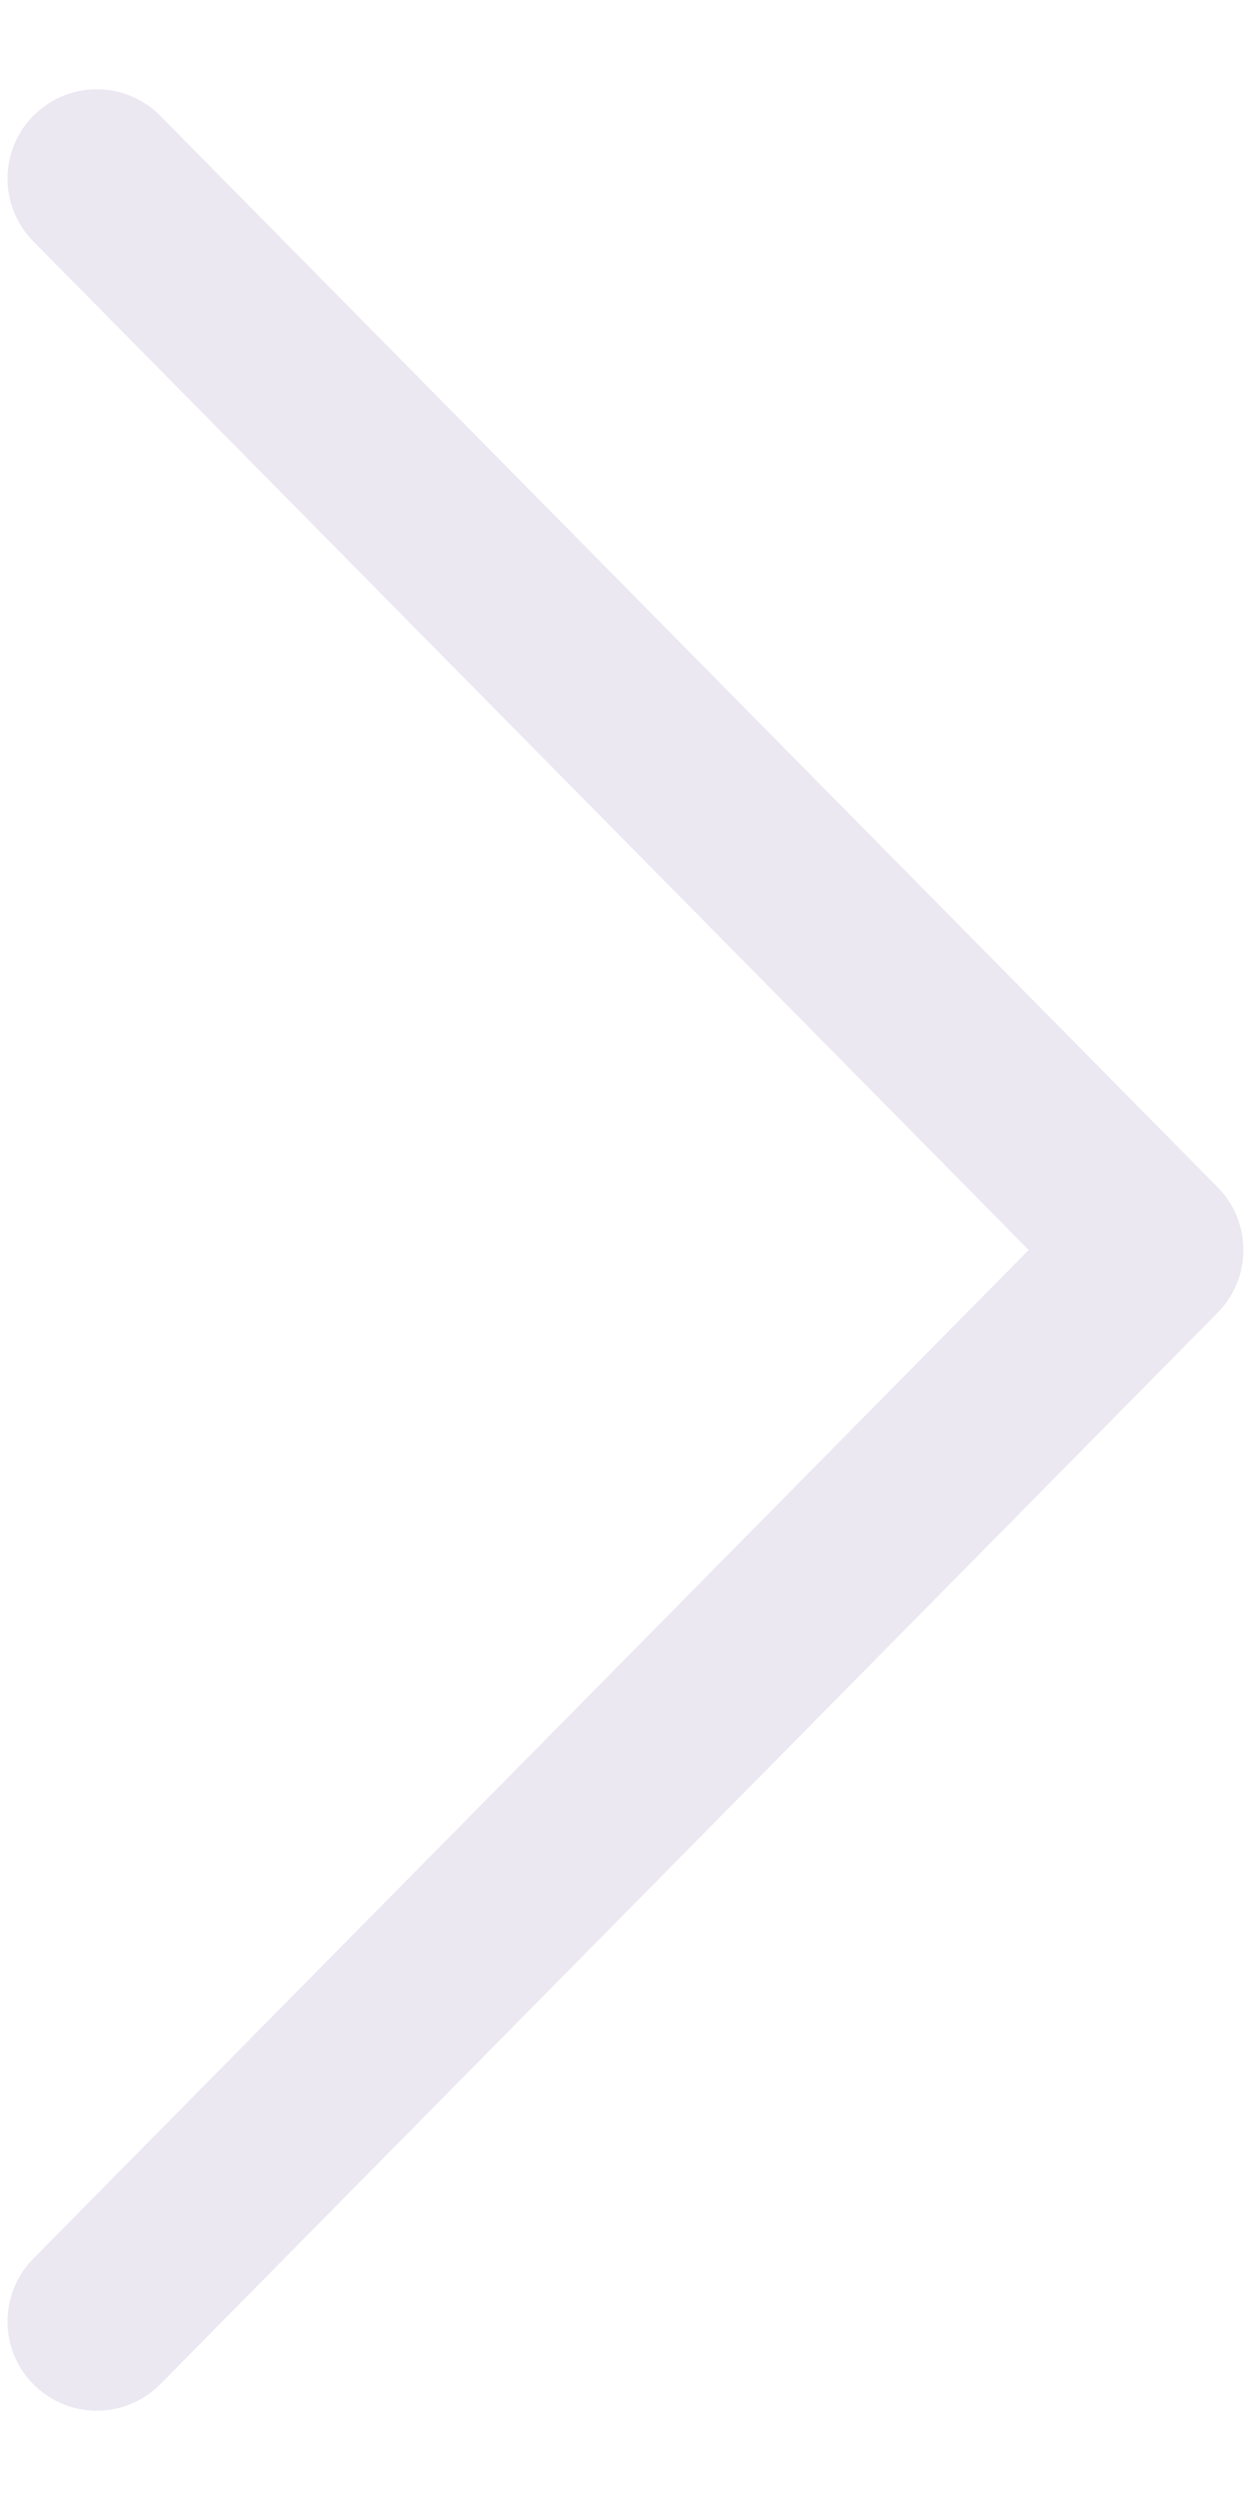 <svg width="7" height="14" viewBox="0 0 7 14" fill="none" xmlns="http://www.w3.org/2000/svg">
<path d="M0.542 13L6.463 7L0.542 1" stroke="#EBE8F2" stroke-linecap="round" stroke-linejoin="round"/>
</svg>
